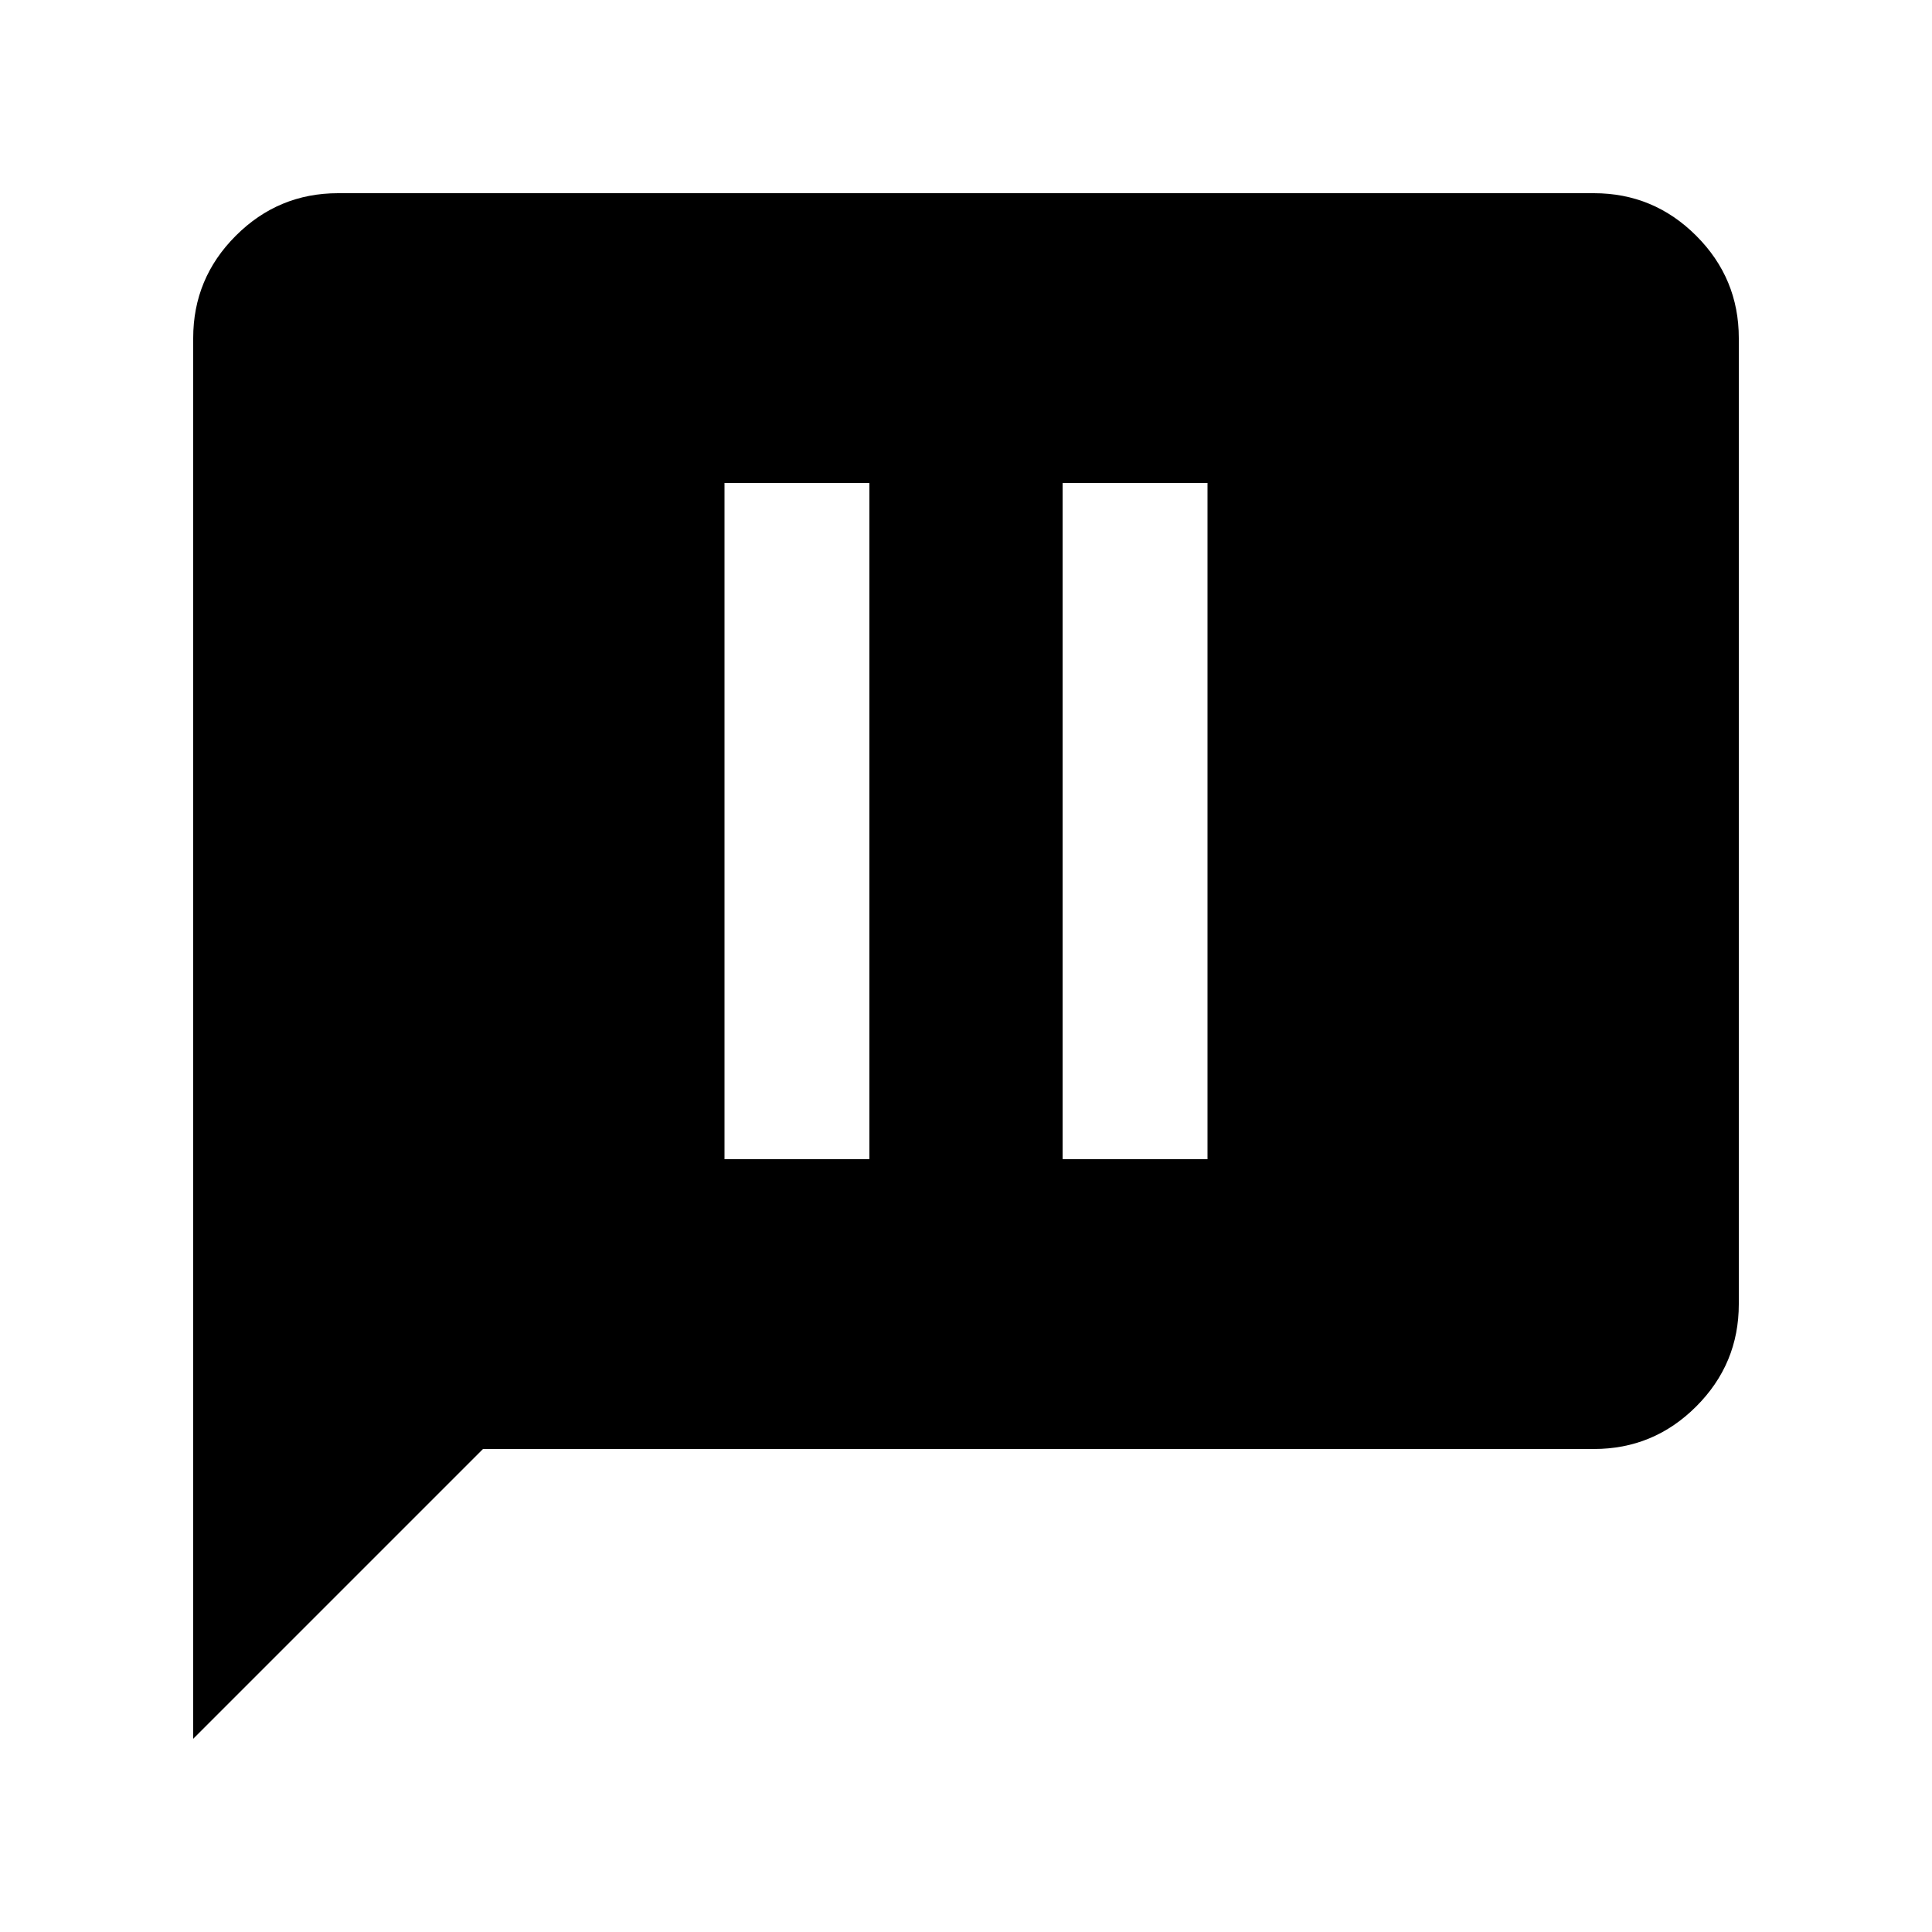 <svg xmlns="http://www.w3.org/2000/svg" height="20" viewBox="0 -960 960 960" width="20"><path d="M360-384h72v-336h-72v336Zm168 0h72v-336h-72v336ZM96-96v-696q0-29.7 21.15-50.85Q138.3-864 168-864h624q29.7 0 50.85 21.15Q864-821.7 864-792v480q0 29.7-21.15 50.85Q821.7-240 792-240H240L96-96Z"/></svg>